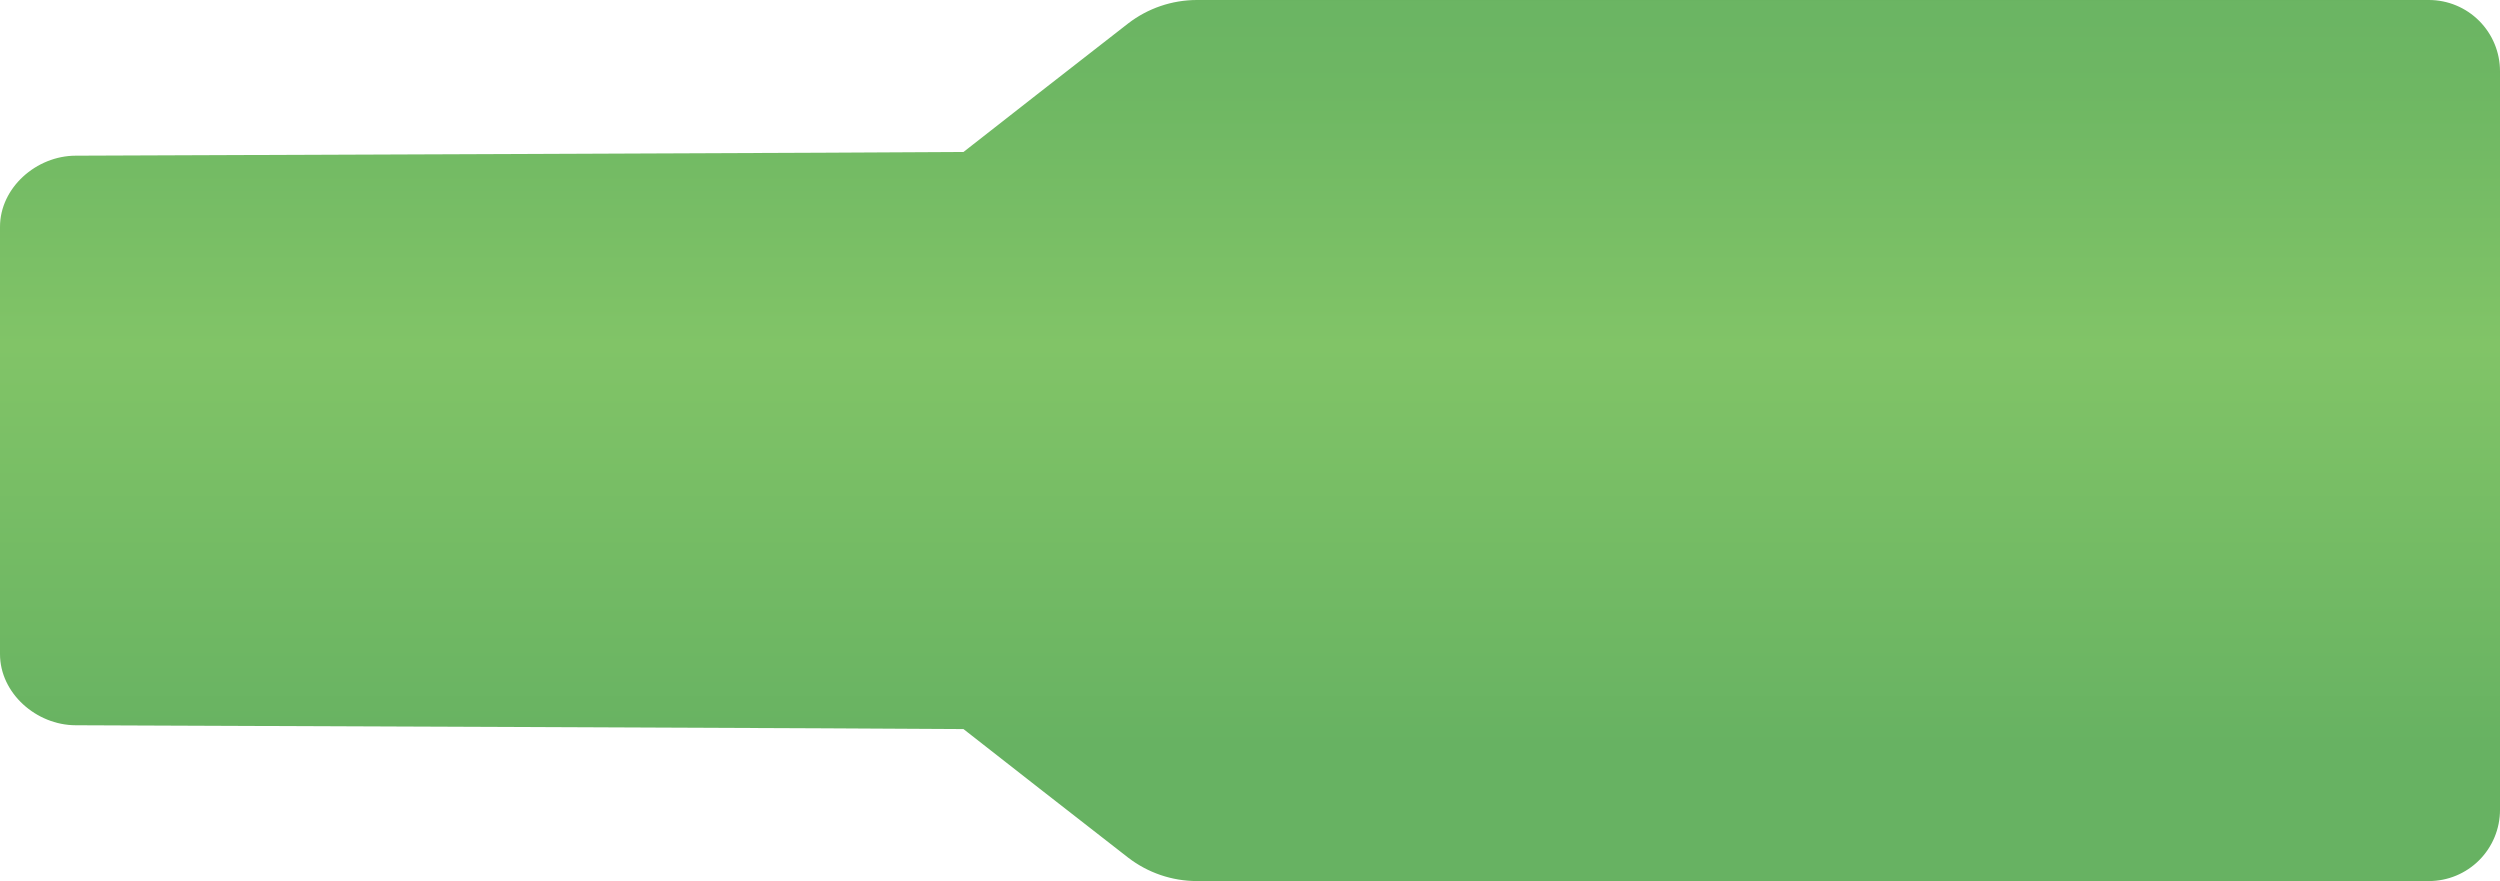 <svg width="227" height="80" viewBox="0 0 227 80" fill="none" xmlns="http://www.w3.org/2000/svg" preserveAspectRatio="none">
<path d="M220.544 0L108.686 0C106.421 -0 104.219 0.751 102.425 2.137C99.53 4.373 88.762 12.796 87.484 13.8C87.129 13.835 6.87 14.136 6.87 14.136C3.308 14.142 0 17.035 0 20.601V59.388C0 62.954 3.308 65.847 6.87 65.853C6.87 65.853 87.129 66.165 87.484 66.2C88.762 67.205 99.53 75.627 102.425 77.864C104.219 79.249 106.42 80.001 108.686 80L220.543 80C222.256 80 223.898 79.319 225.109 78.106C226.319 76.894 227 75.25 227 73.535V6.465C227 4.751 226.32 3.106 225.109 1.894C223.898 0.681 222.256 6.43877e-05 220.544 0V0Z" fill="url(#paint0_linear_72_6297)"/>
<defs>
<linearGradient id="paint0_linear_72_6297" x1="113.5" y1="89.084" x2="113.5" y2="-8.068" gradientUnits="userSpaceOnUse">
<stop offset="0.219" stop-color="#67B262"/>
<stop offset="0.313" stop-color="#6EB763"/>
<stop offset="0.594" stop-color="#81C467"/>
<stop offset="0.832" stop-color="#6EB763"/>
<stop offset="1" stop-color="#67B262"/>
</linearGradient>
</defs>
</svg>
